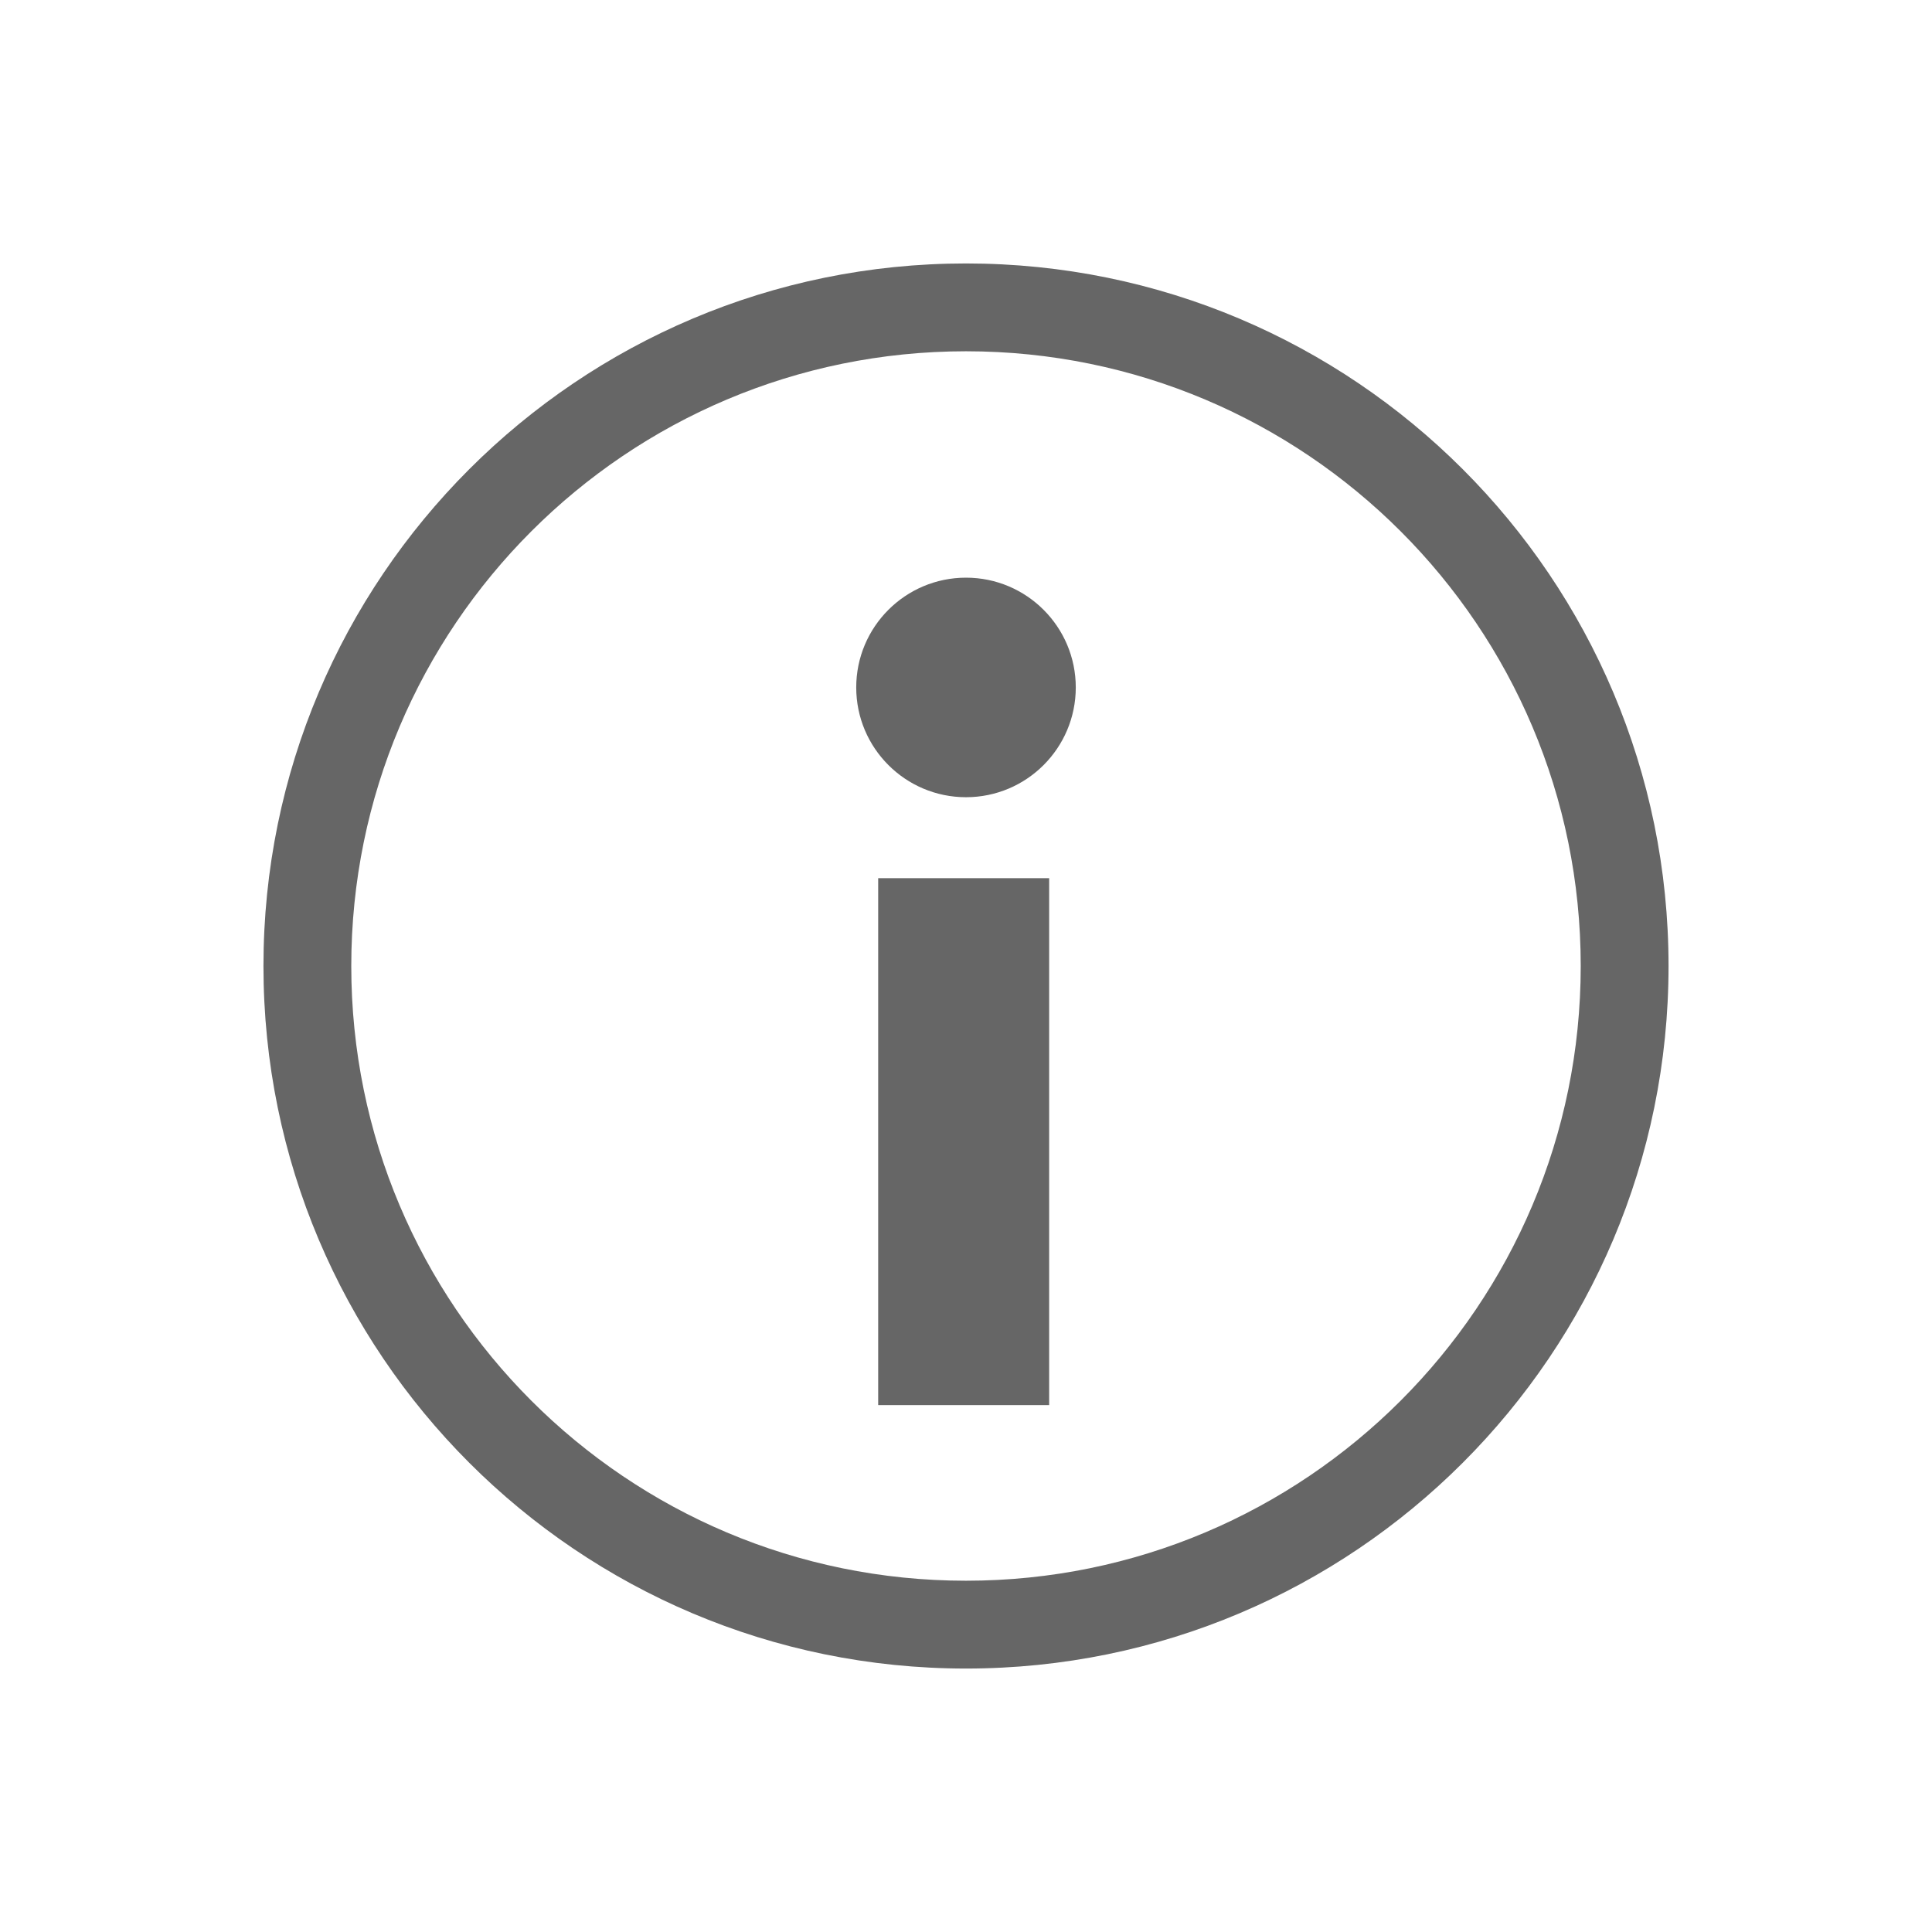 <svg width="22" height="22" version="1.1" xmlns="http://www.w3.org/2000/svg">
 <path d="m11 3c-4.418 0-8 3.582-8 8 0 4.418 3.582 8 8 8 4.418 0 8-3.582 8-8 0-4.418-3.582-8-8-8zm0 1c3.866 0 7 3.134 7 7 0 3.866-3.134 7-7 7-3.866 0-7-3.134-7-7 0-3.866 3.134-7 7-7z" enable-background="new" fill="#666666"/>
 <path d="m11 6.578c0.69 0 1.25 0.56 1.25 1.25s-0.56 1.25-1.25 1.25-1.25-0.56-1.25-1.25 0.56-1.25 1.25-1.25z" enable-background="new" fill="#666666"/>
 <path d="m10 10h1.947v6h-1.947z" enable-background="new" fill="#666666"/>
</svg>
